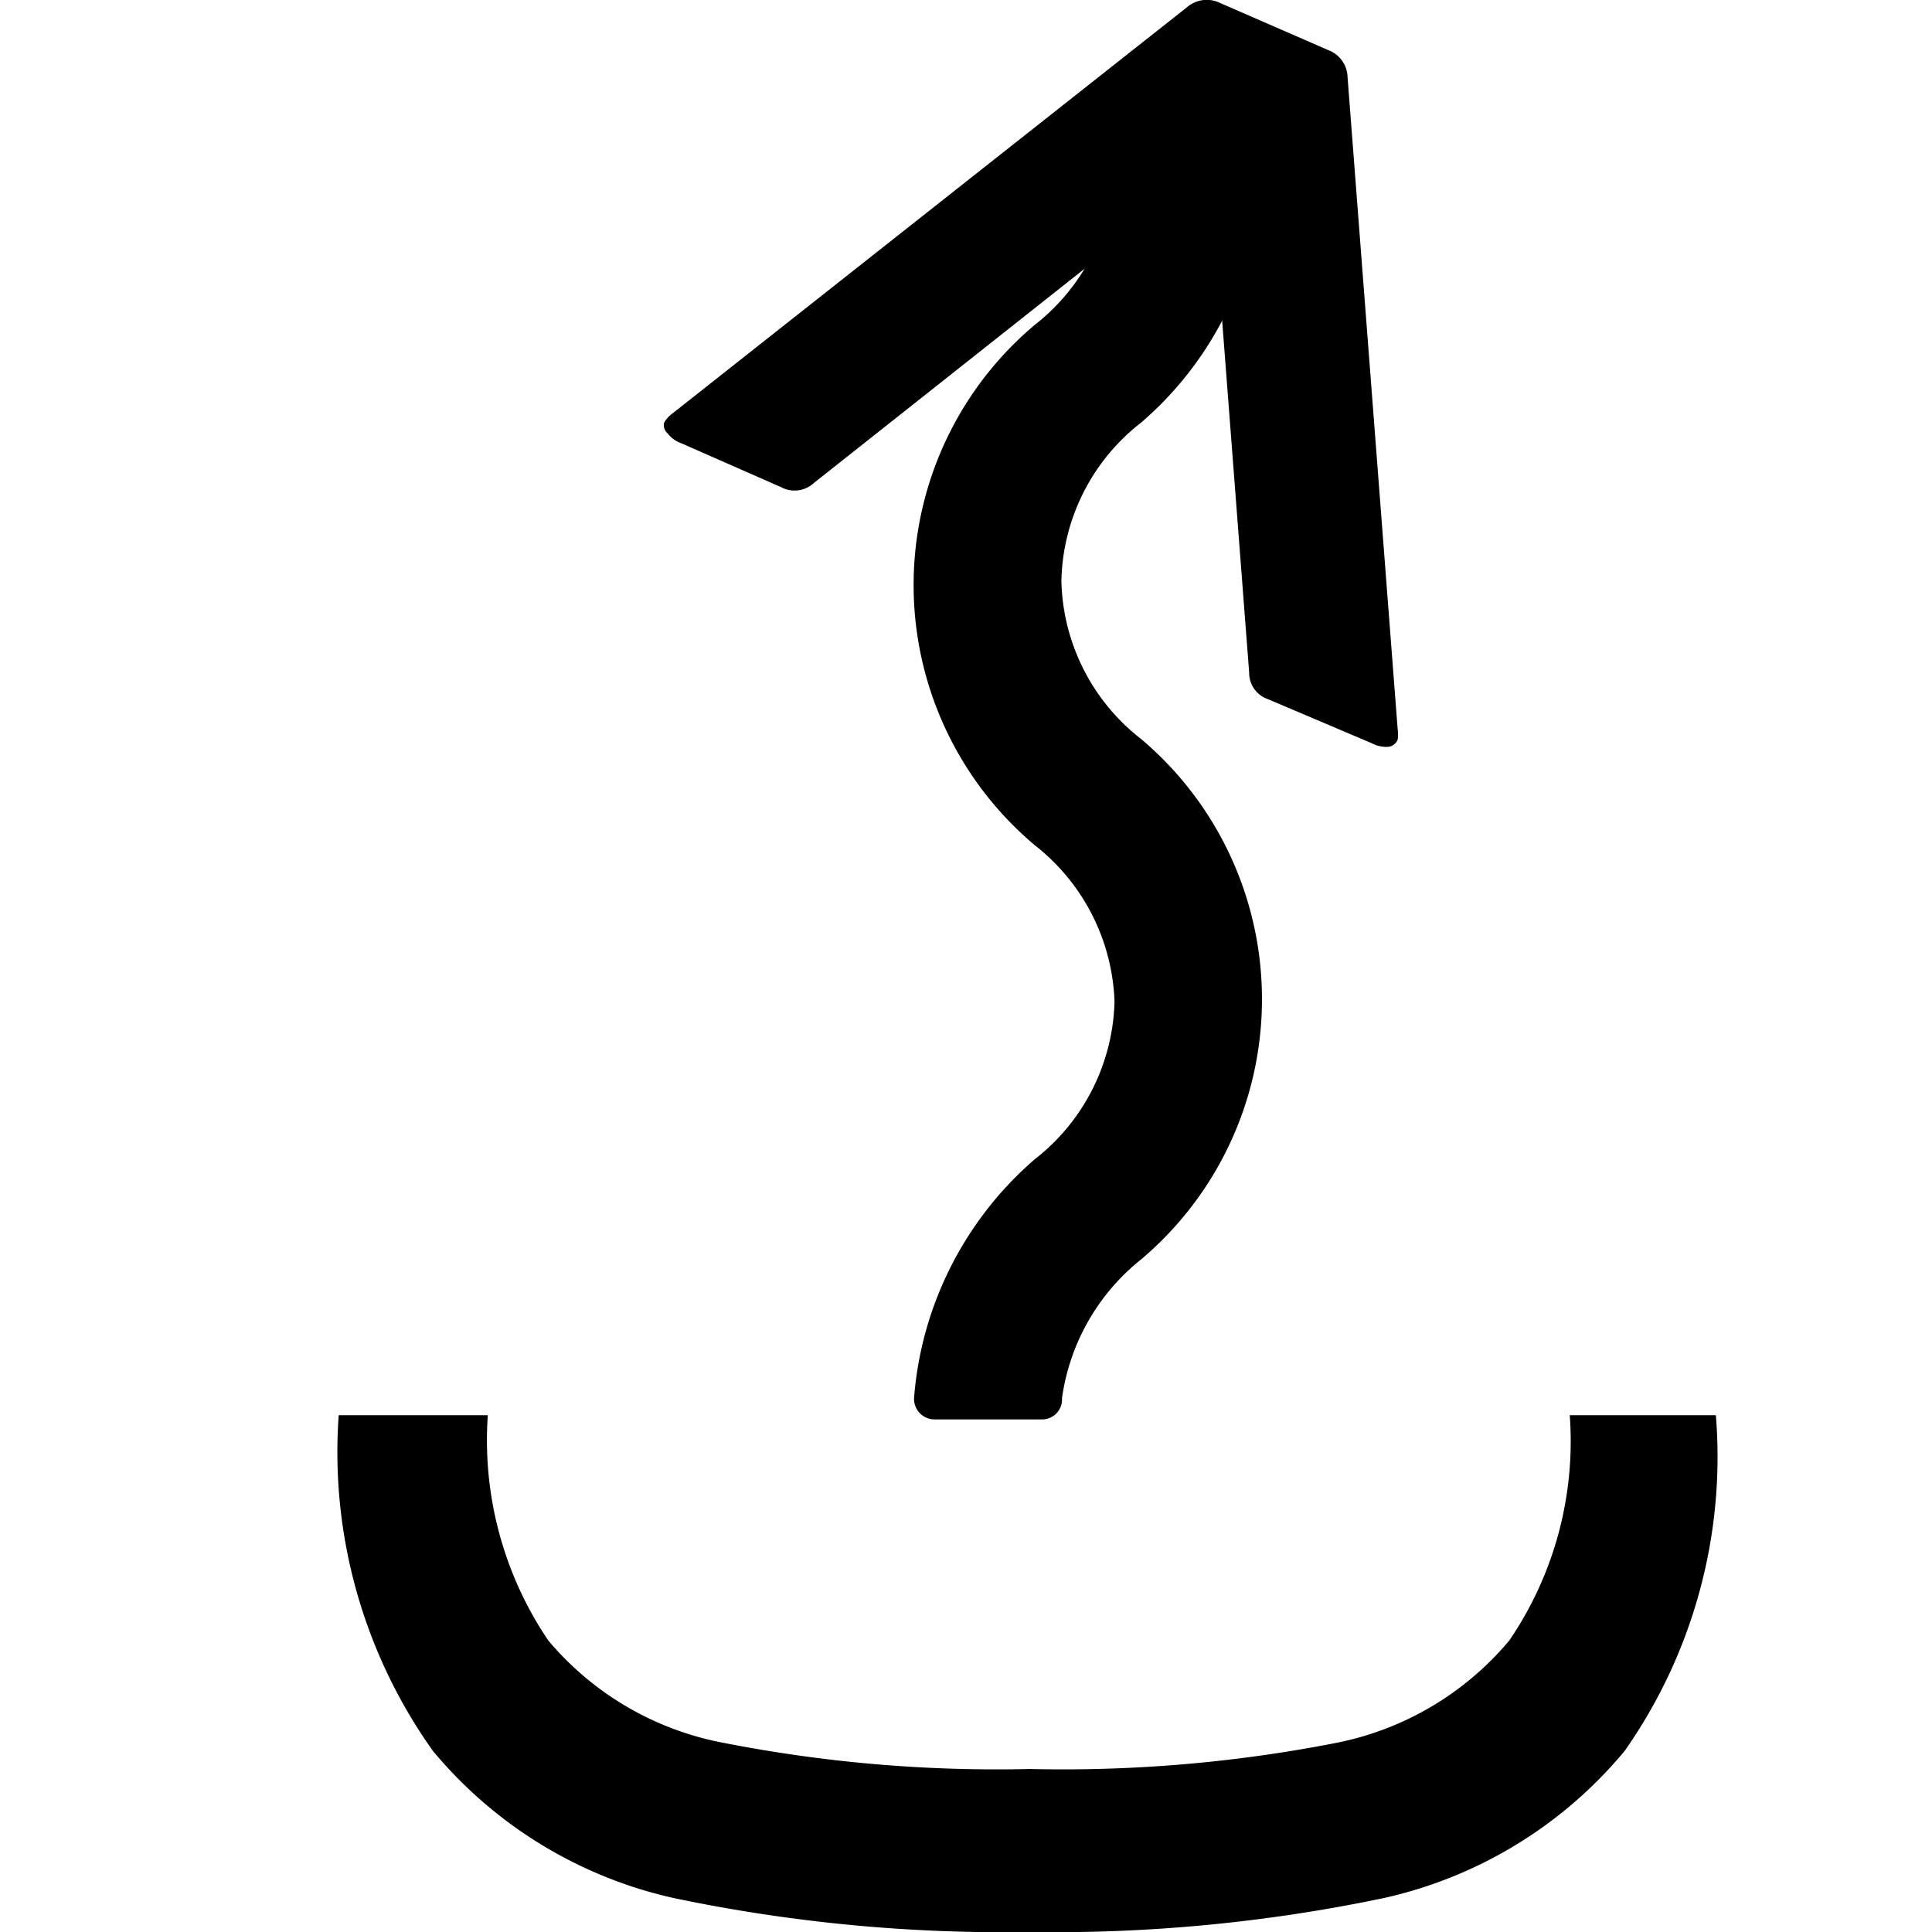 <svg xmlns="http://www.w3.org/2000/svg" viewBox="0 0 32 32"><path d="M8.08,23.44a5.92,5.92,0,0,0,1,3.73A5,5,0,0,0,12,28.87a23.47,23.47,0,0,0,5.06.43,23.53,23.53,0,0,0,5.06-.43A5,5,0,0,0,25,27.17a5.86,5.86,0,0,0,1-3.73h2.42A8.48,8.48,0,0,1,26.91,29a7.22,7.22,0,0,1-4,2.44,26.61,26.61,0,0,1-5.87.56,26.55,26.55,0,0,1-5.87-.56,7.23,7.23,0,0,1-4-2.44,8.53,8.53,0,0,1-1.56-5.56Z"/><path d="M13.48,8a.47.47,0,0,1-.54.07l-1.66-.73a.48.48,0,0,1-.22-.16A.18.18,0,0,1,11,7a.49.49,0,0,1,.11-.13L19.66.12a.5.5,0,0,1,.55-.07L22,.83a.49.49,0,0,1,.32.45l.83,10.8a.59.59,0,0,1,0,.17.19.19,0,0,1-.16.12.51.51,0,0,1-.27-.06L21,11.58a.46.46,0,0,1-.31-.44L20.05,2.8Z"/><path d="M17.26,23.51H15.48a.34.34,0,0,1-.34-.36,5.82,5.82,0,0,1,2-3.95,3.42,3.42,0,0,0,1.32-2.61A3.44,3.44,0,0,0,17.14,14a5.63,5.63,0,0,1,0-8.62,3.44,3.44,0,0,0,1.32-2.62H20.9A5.75,5.75,0,0,1,18.9,7a3.41,3.41,0,0,0-1.32,2.62,3.41,3.41,0,0,0,1.32,2.62,5.64,5.64,0,0,1,0,8.62,3.57,3.57,0,0,0-1.31,2.3A.33.33,0,0,1,17.26,23.51Z"/></svg>
